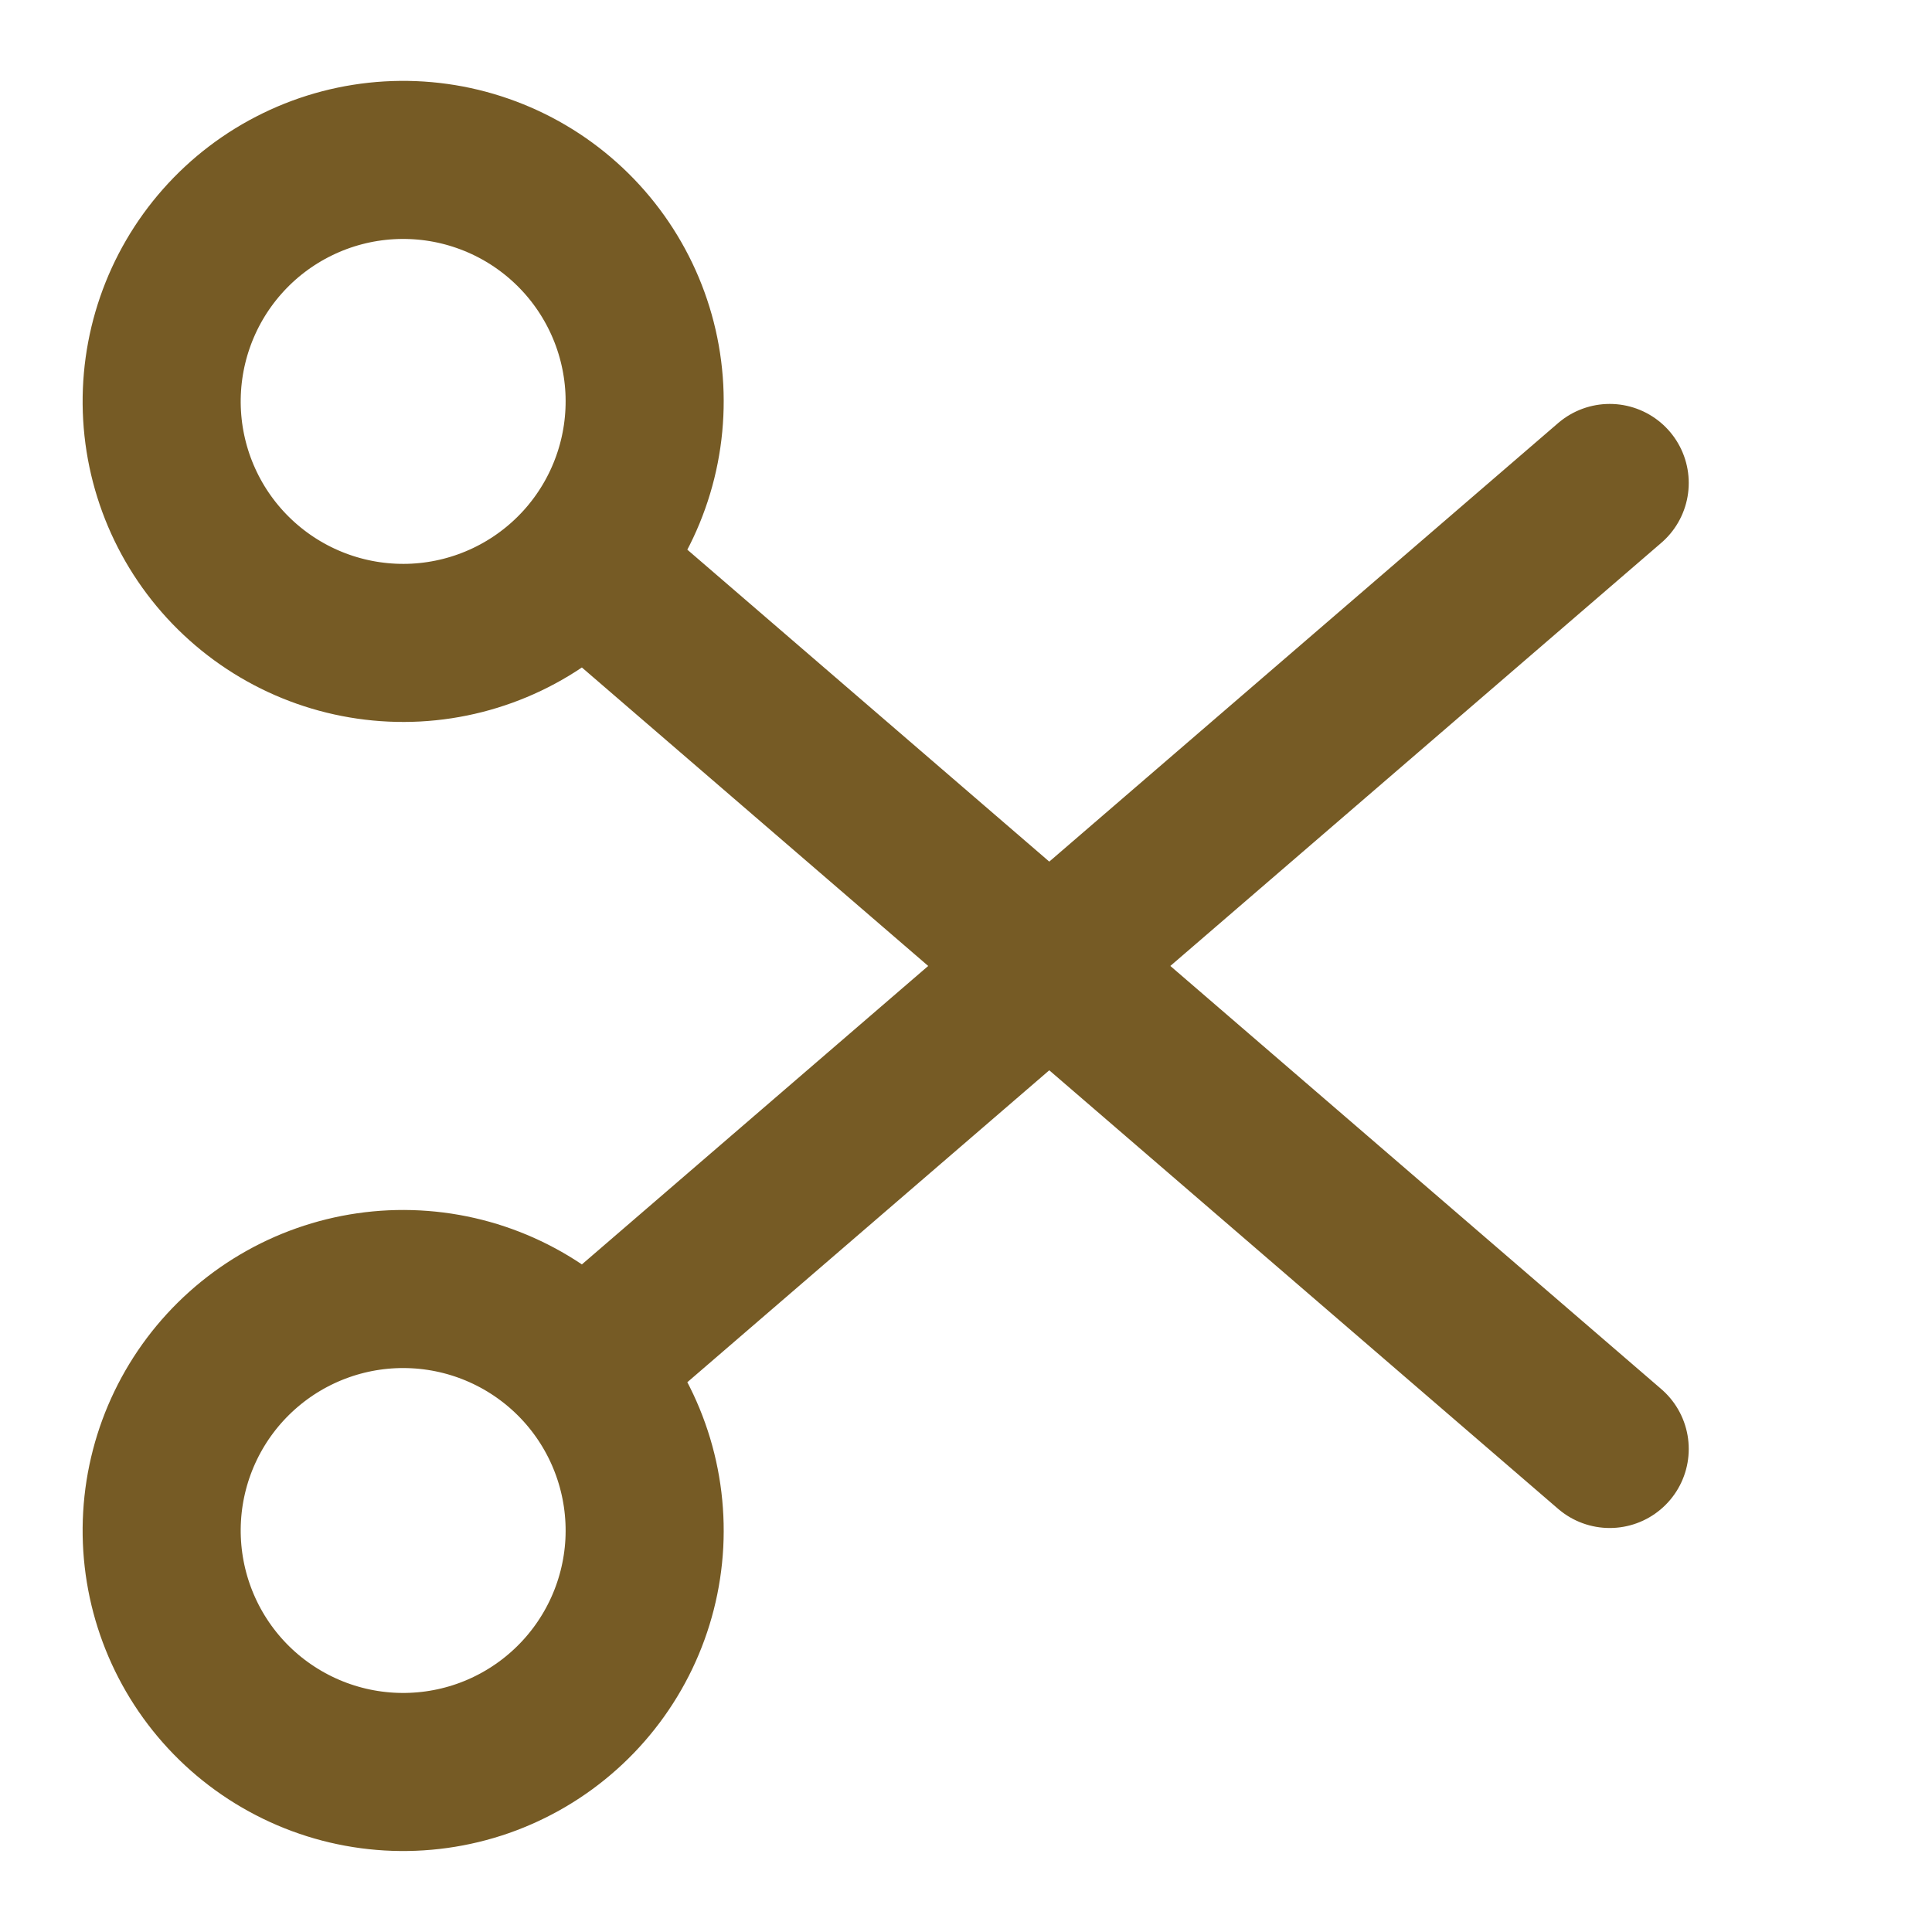 <svg width="55" height="55" viewBox="0 0 55 55" fill="none" xmlns="http://www.w3.org/2000/svg">
<path d="M16.575 16.04C17.183 15.368 17.652 14.583 17.955 13.729C18.259 12.875 18.39 11.97 18.343 11.065C18.295 10.16 18.069 9.273 17.677 8.456C17.285 7.639 16.736 6.907 16.06 6.303C15.385 5.699 14.597 5.234 13.741 4.936C12.886 4.637 11.979 4.511 11.075 4.564C10.17 4.617 9.285 4.848 8.47 5.245C7.655 5.641 6.926 6.195 6.326 6.874C5.123 8.235 4.508 10.016 4.614 11.83C4.72 13.643 5.54 15.341 6.894 16.551C8.248 17.762 10.026 18.388 11.839 18.293C13.653 18.197 15.356 17.387 16.575 16.04ZM16.575 16.04L45.825 41.249M16.575 38.957C17.183 39.629 17.652 40.414 17.955 41.268C18.259 42.122 18.39 43.028 18.343 43.933C18.295 44.837 18.069 45.724 17.677 46.541C17.285 47.358 16.736 48.09 16.06 48.694C15.385 49.298 14.597 49.763 13.741 50.062C12.886 50.36 11.979 50.486 11.075 50.433C10.17 50.38 9.285 50.149 8.47 49.752C7.655 49.356 6.926 48.803 6.326 48.124C5.123 46.763 4.508 44.981 4.614 43.168C4.72 41.354 5.54 39.657 6.894 38.446C8.248 37.235 10.026 36.609 11.839 36.705C13.653 36.8 15.356 37.61 16.575 38.957ZM16.575 38.957L45.825 13.749" stroke="#765B25" stroke-width="4.5" stroke-linecap="round" stroke-linejoin="round"/>
</svg>
